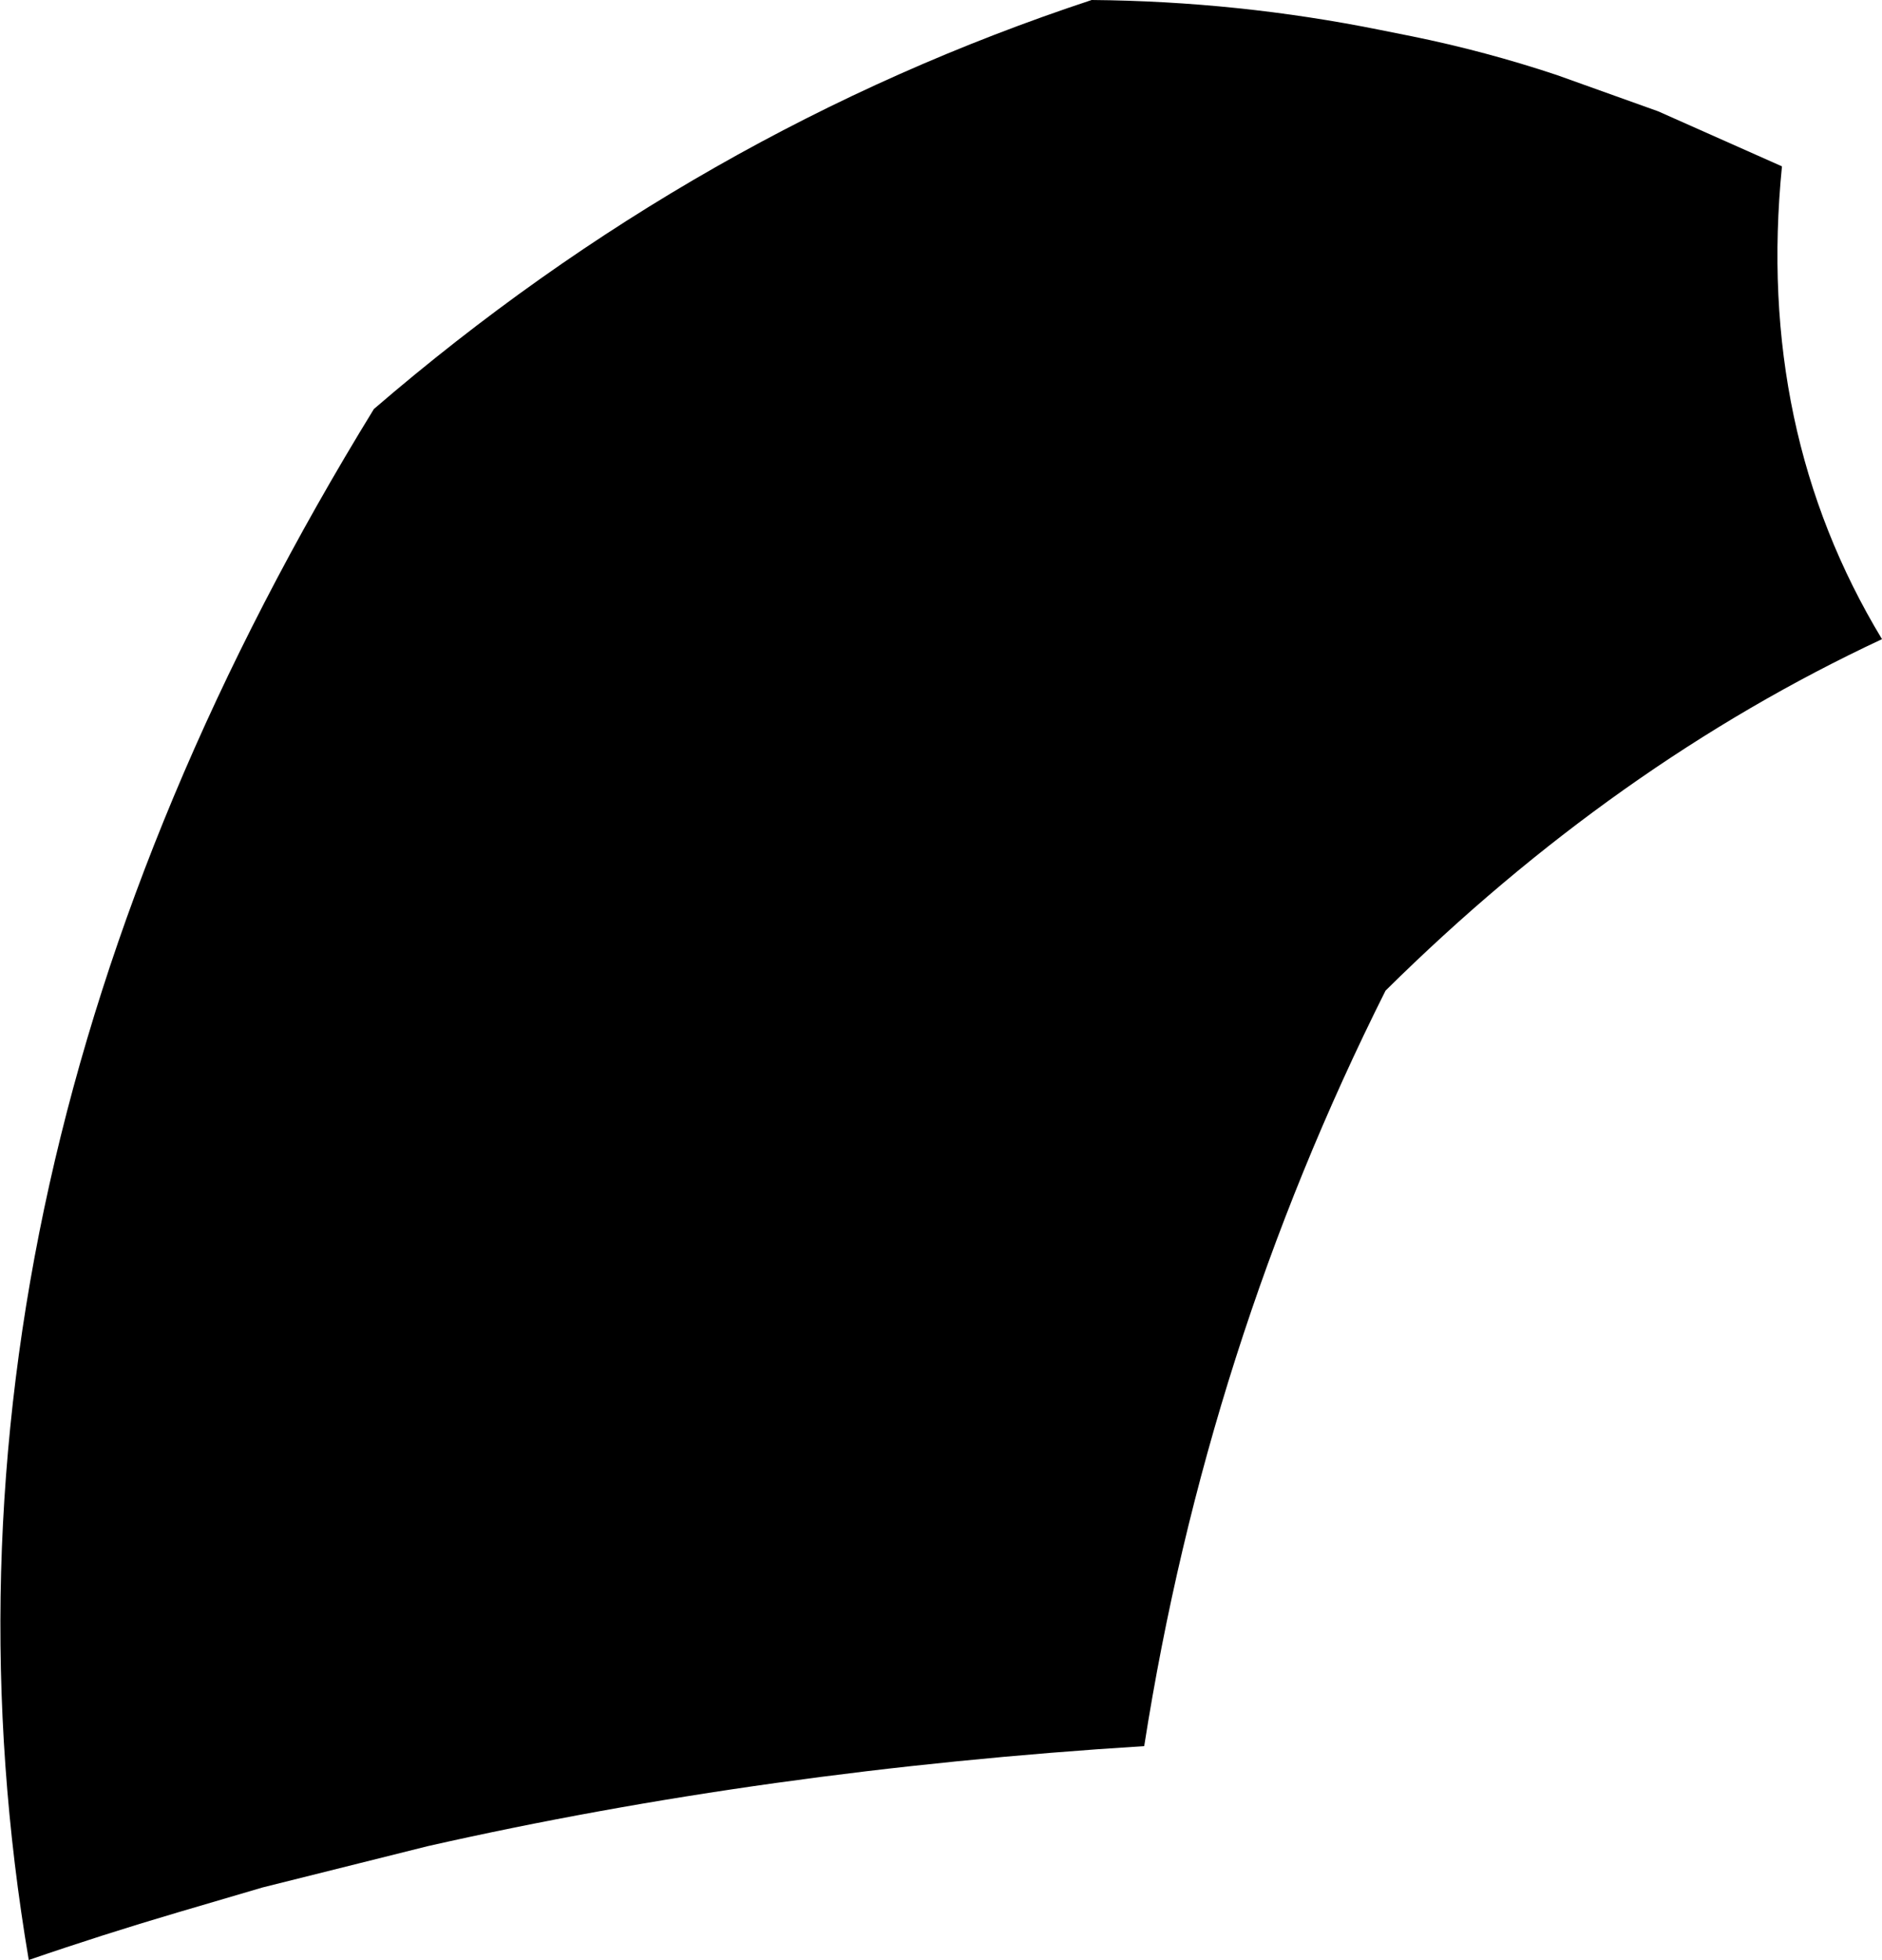 <?xml version="1.0" encoding="UTF-8" standalone="no"?>
<svg xmlns:xlink="http://www.w3.org/1999/xlink" height="78.35px" width="75.25px" xmlns="http://www.w3.org/2000/svg">
  <g transform="matrix(1.0, 0.0, 0.0, 1.0, -63.6, -113.65)">
    <path d="M80.7 187.45 L74.1 189.1 70.7 190.1 Q67.65 191.0 64.75 192.0 59.5 161.0 78.55 130.0 91.5 118.85 107.25 113.65 113.1 113.7 118.8 114.85 L120.05 115.1 Q123.0 115.7 125.85 116.65 L129.9 118.1 134.85 120.3 Q133.8 130.85 138.85 139.2 128.15 144.2 119.0 153.25 111.85 167.5 109.35 183.45 94.2 184.4 80.7 187.45" fill="#000000" fill-rule="evenodd" stroke="none"/>
  </g>
</svg>
